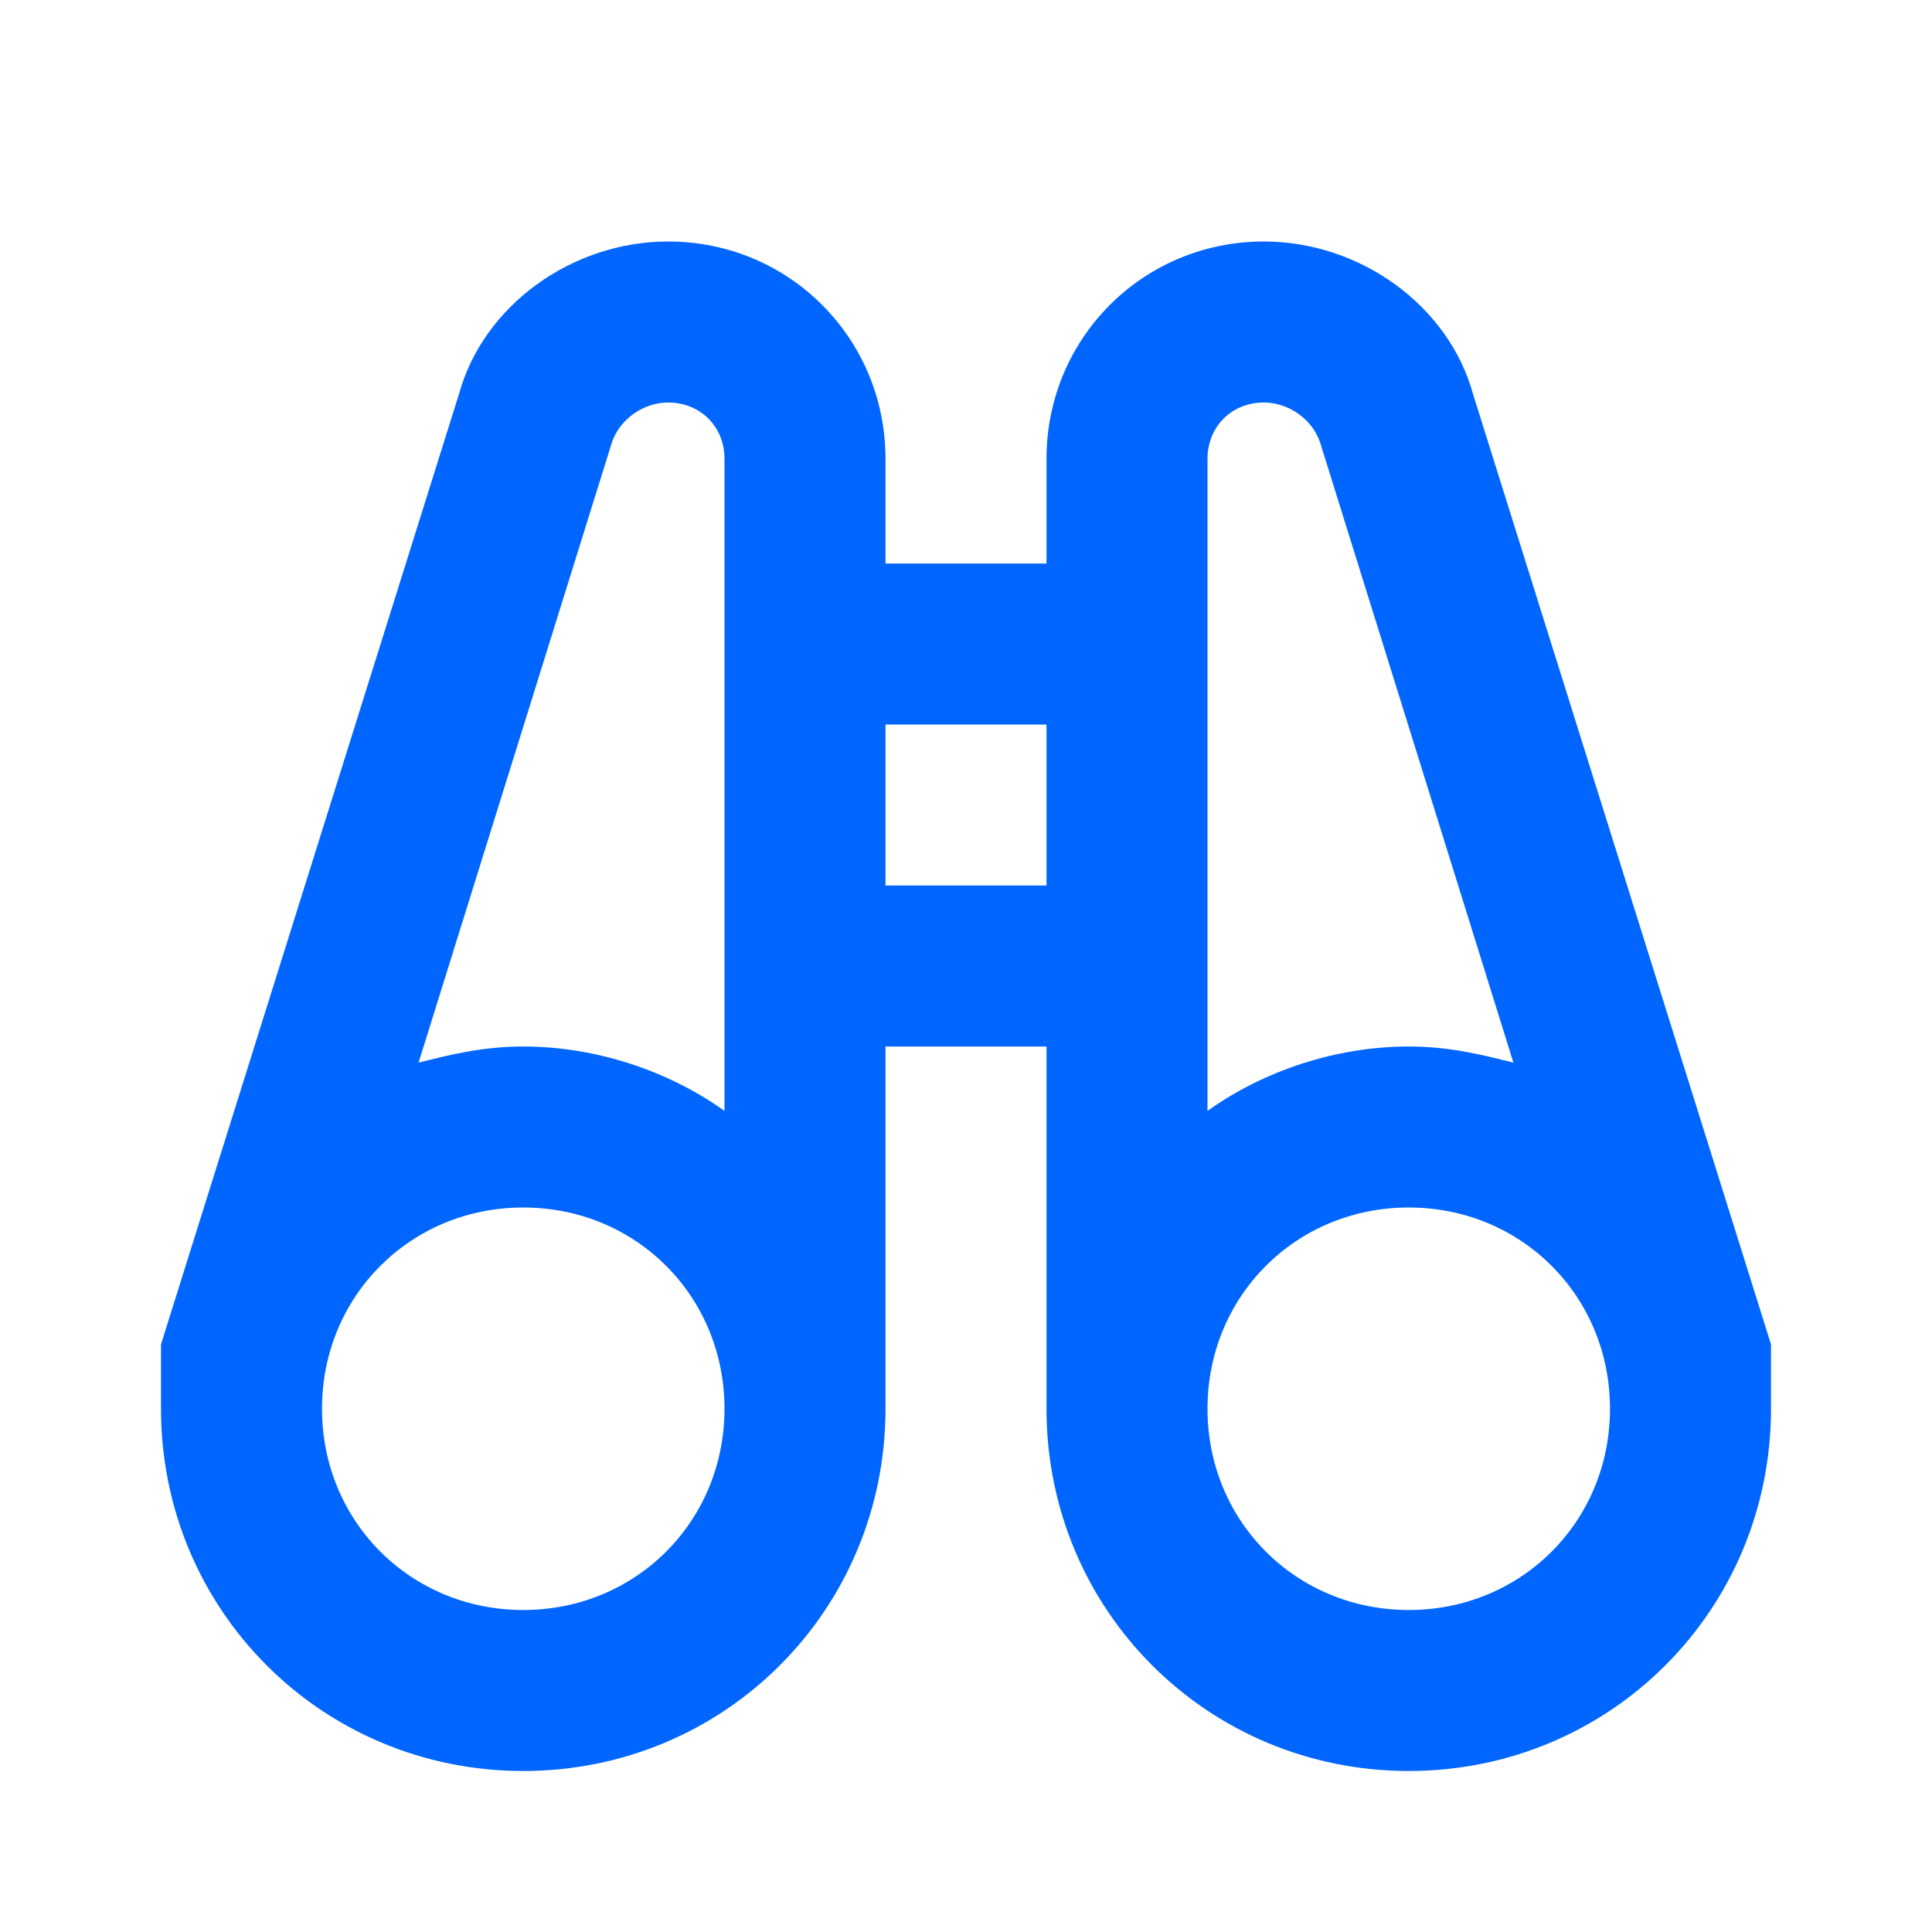 <svg width="36" height="36" viewBox="0 0 36 36" fill="none" xmlns="http://www.w3.org/2000/svg">
<path d="M33 25.05L27.45 7.35C27 5.7 25.35 4.5 23.55 4.5C21.3 4.5 19.5 6.3 19.5 8.55V10.5H16.5V8.55C16.5 6.3 14.7 4.5 12.45 4.5C10.65 4.5 9 5.7 8.55 7.35L3 25.05C3 25.2 3 25.35 3 25.5V26.25C3 30 6 33 9.75 33C13.5 33 16.5 30 16.5 26.25V19.5H19.5V26.25C19.5 30 22.5 33 26.25 33C30 33 33 30 33 26.25V25.5C33 25.35 33 25.2 33 25.05ZM9.75 30C7.65 30 6 28.35 6 26.25C6 24.15 7.65 22.5 9.75 22.5C11.85 22.5 13.5 24.15 13.5 26.25C13.5 28.35 11.85 30 9.75 30ZM13.5 20.7C12.45 19.95 11.1 19.5 9.75 19.5C9 19.5 8.4 19.65 7.8 19.8L11.4 8.25C11.55 7.8 12 7.5 12.45 7.5C13.05 7.5 13.5 7.95 13.5 8.55V10.5V19.5V20.7ZM16.5 16.5V13.5H19.5V16.5H16.5ZM22.5 10.5V8.55C22.5 7.95 22.95 7.5 23.55 7.5C24 7.5 24.45 7.8 24.6 8.25L28.2 19.8C27.6 19.65 27 19.5 26.25 19.5C24.9 19.5 23.55 19.95 22.5 20.7V19.5V10.5ZM26.25 30C24.15 30 22.5 28.35 22.5 26.25C22.5 24.15 24.15 22.5 26.25 22.5C28.35 22.5 30 24.15 30 26.25C30 28.35 28.35 30 26.25 30Z" fill="#0066FF"/>
</svg>
